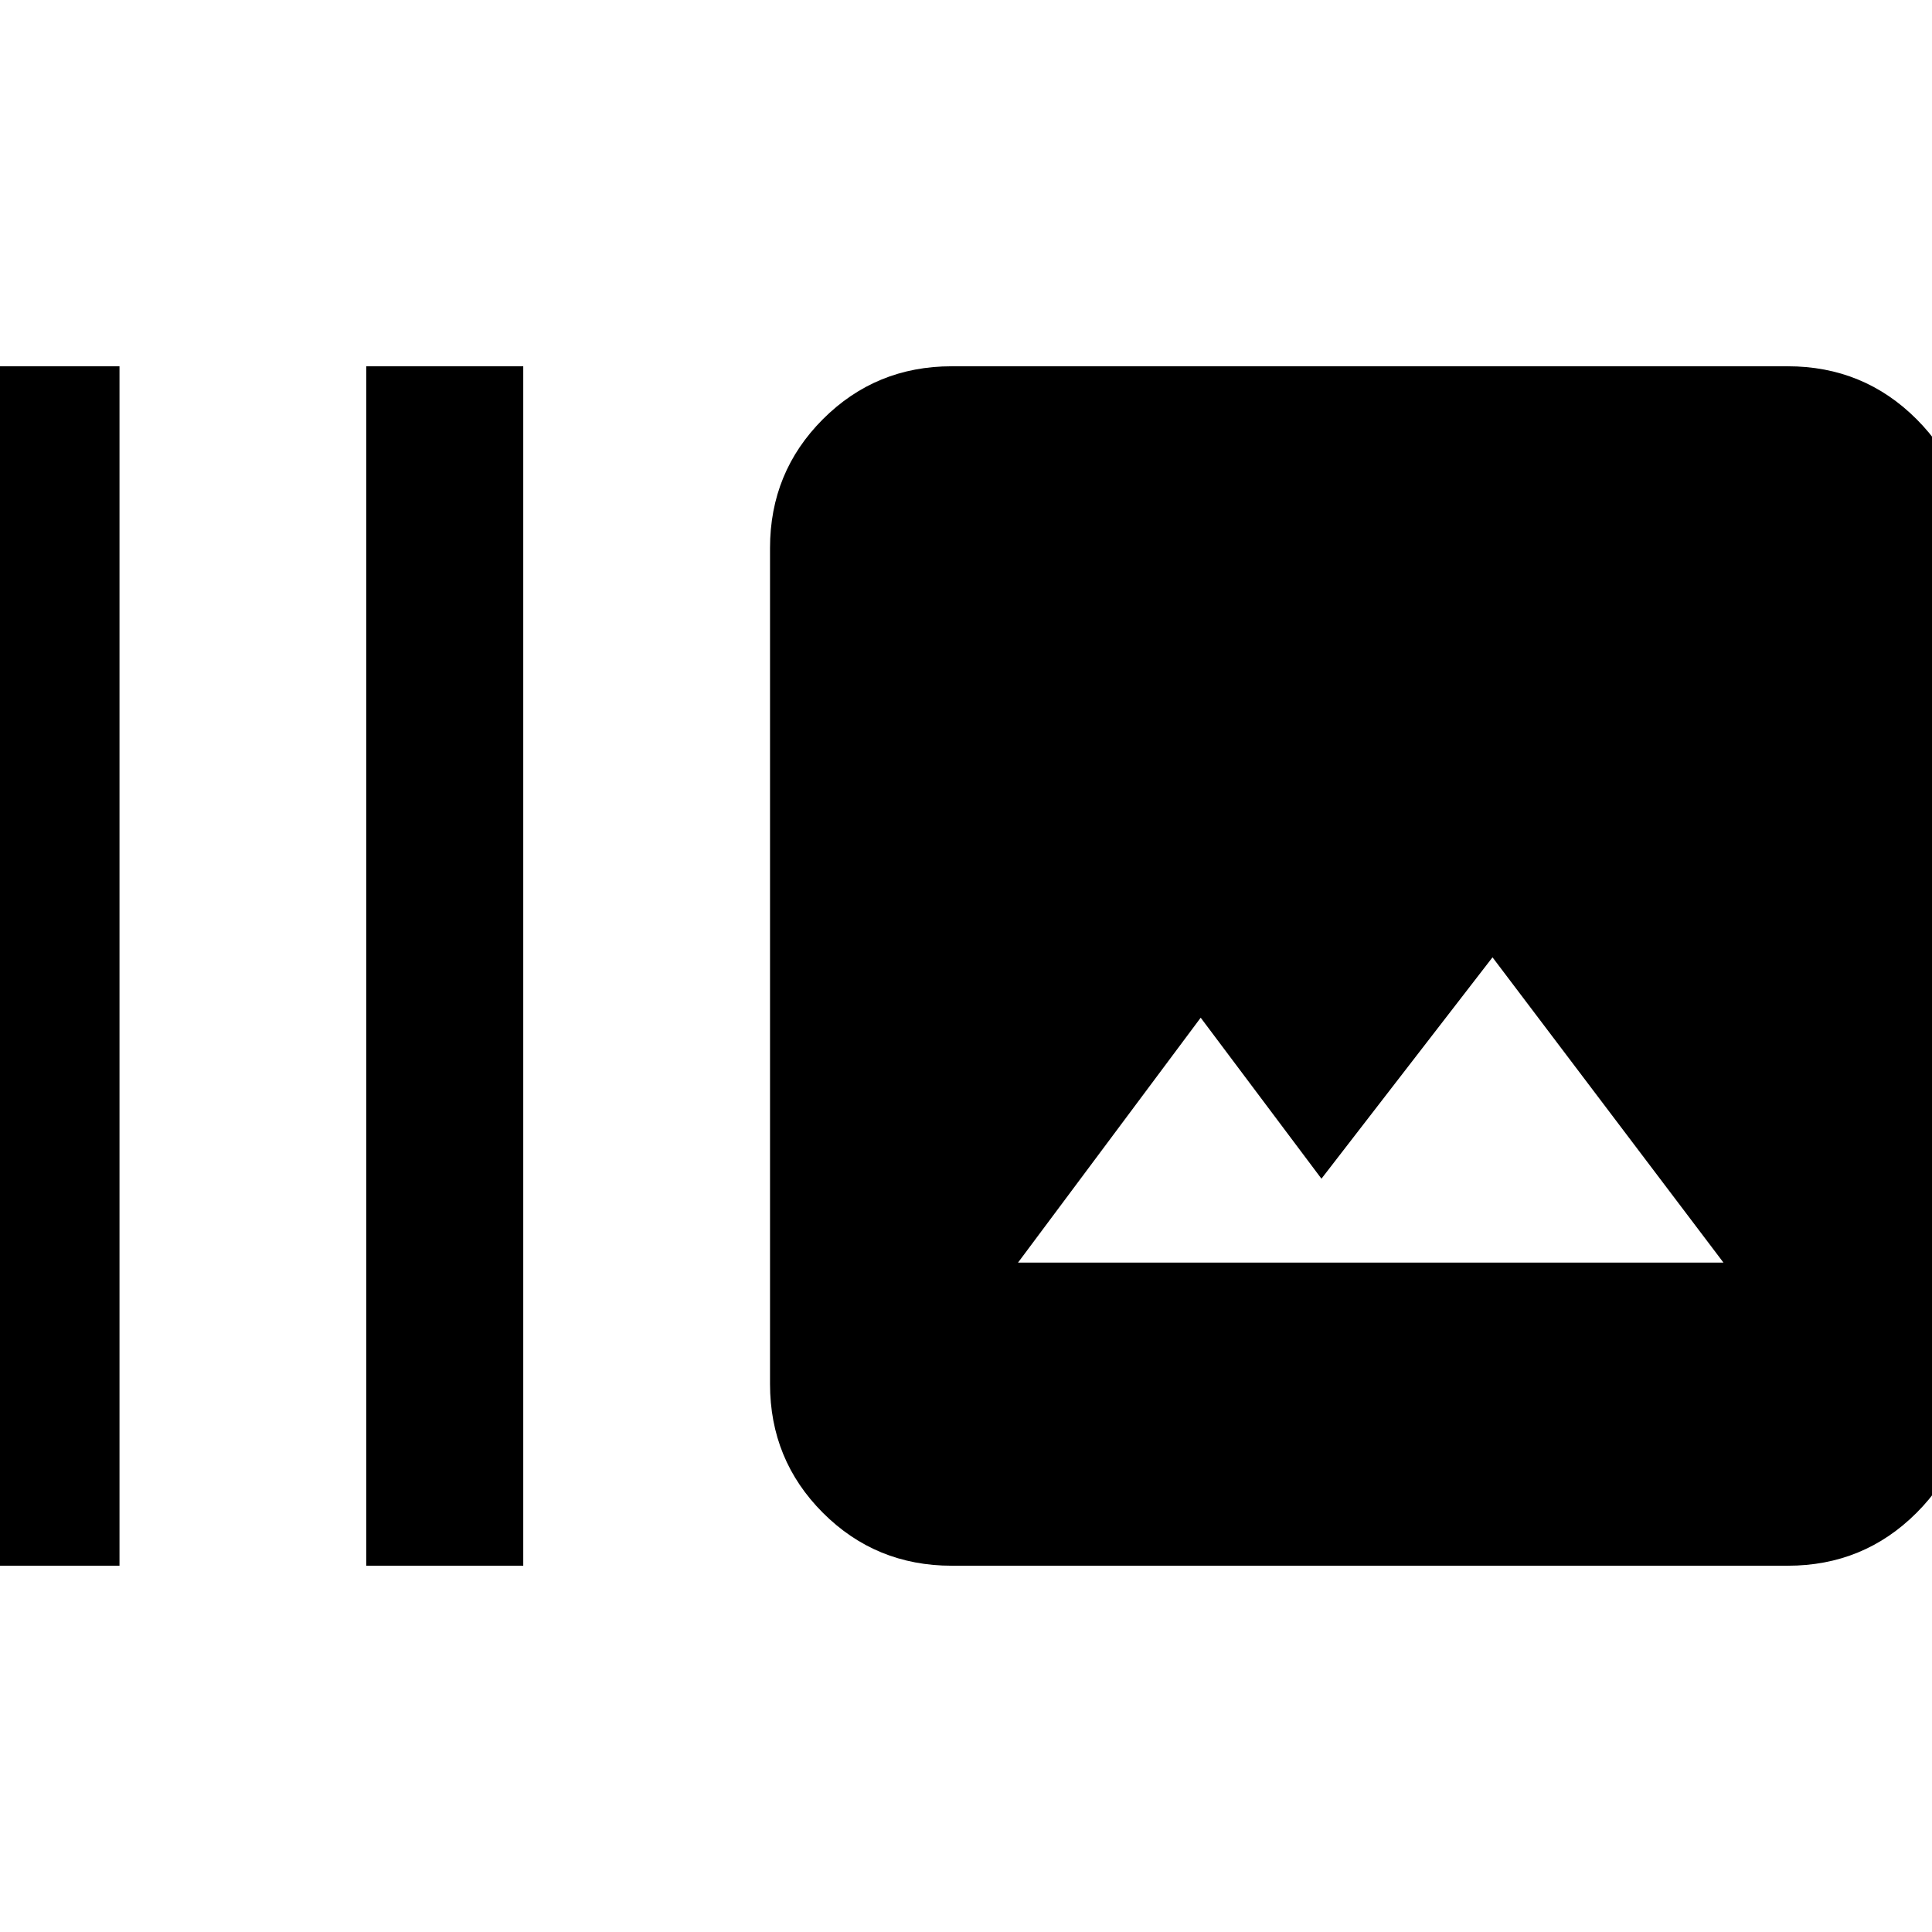 <svg xmlns="http://www.w3.org/2000/svg" height="20" viewBox="0 -960 960 960" width="20"><path d="M-18.61-182v-596h77.99v596h-77.99ZM182-182v-596h78v596h-78Zm290.92 0q-37.73 0-64.02-26.29-26.28-26.29-26.28-64.02v-415.38q0-37.73 26.28-64.02Q435.19-778 472.92-778h415.39q37.73 0 64.02 26.29 26.28 26.29 26.28 64.02v415.38q0 37.73-26.28 64.02Q926.04-182 888.31-182H472.92Zm32.93-150.62h350.53L741.62-484.31l-85 110-60-80-90.77 121.69Z"/></svg>